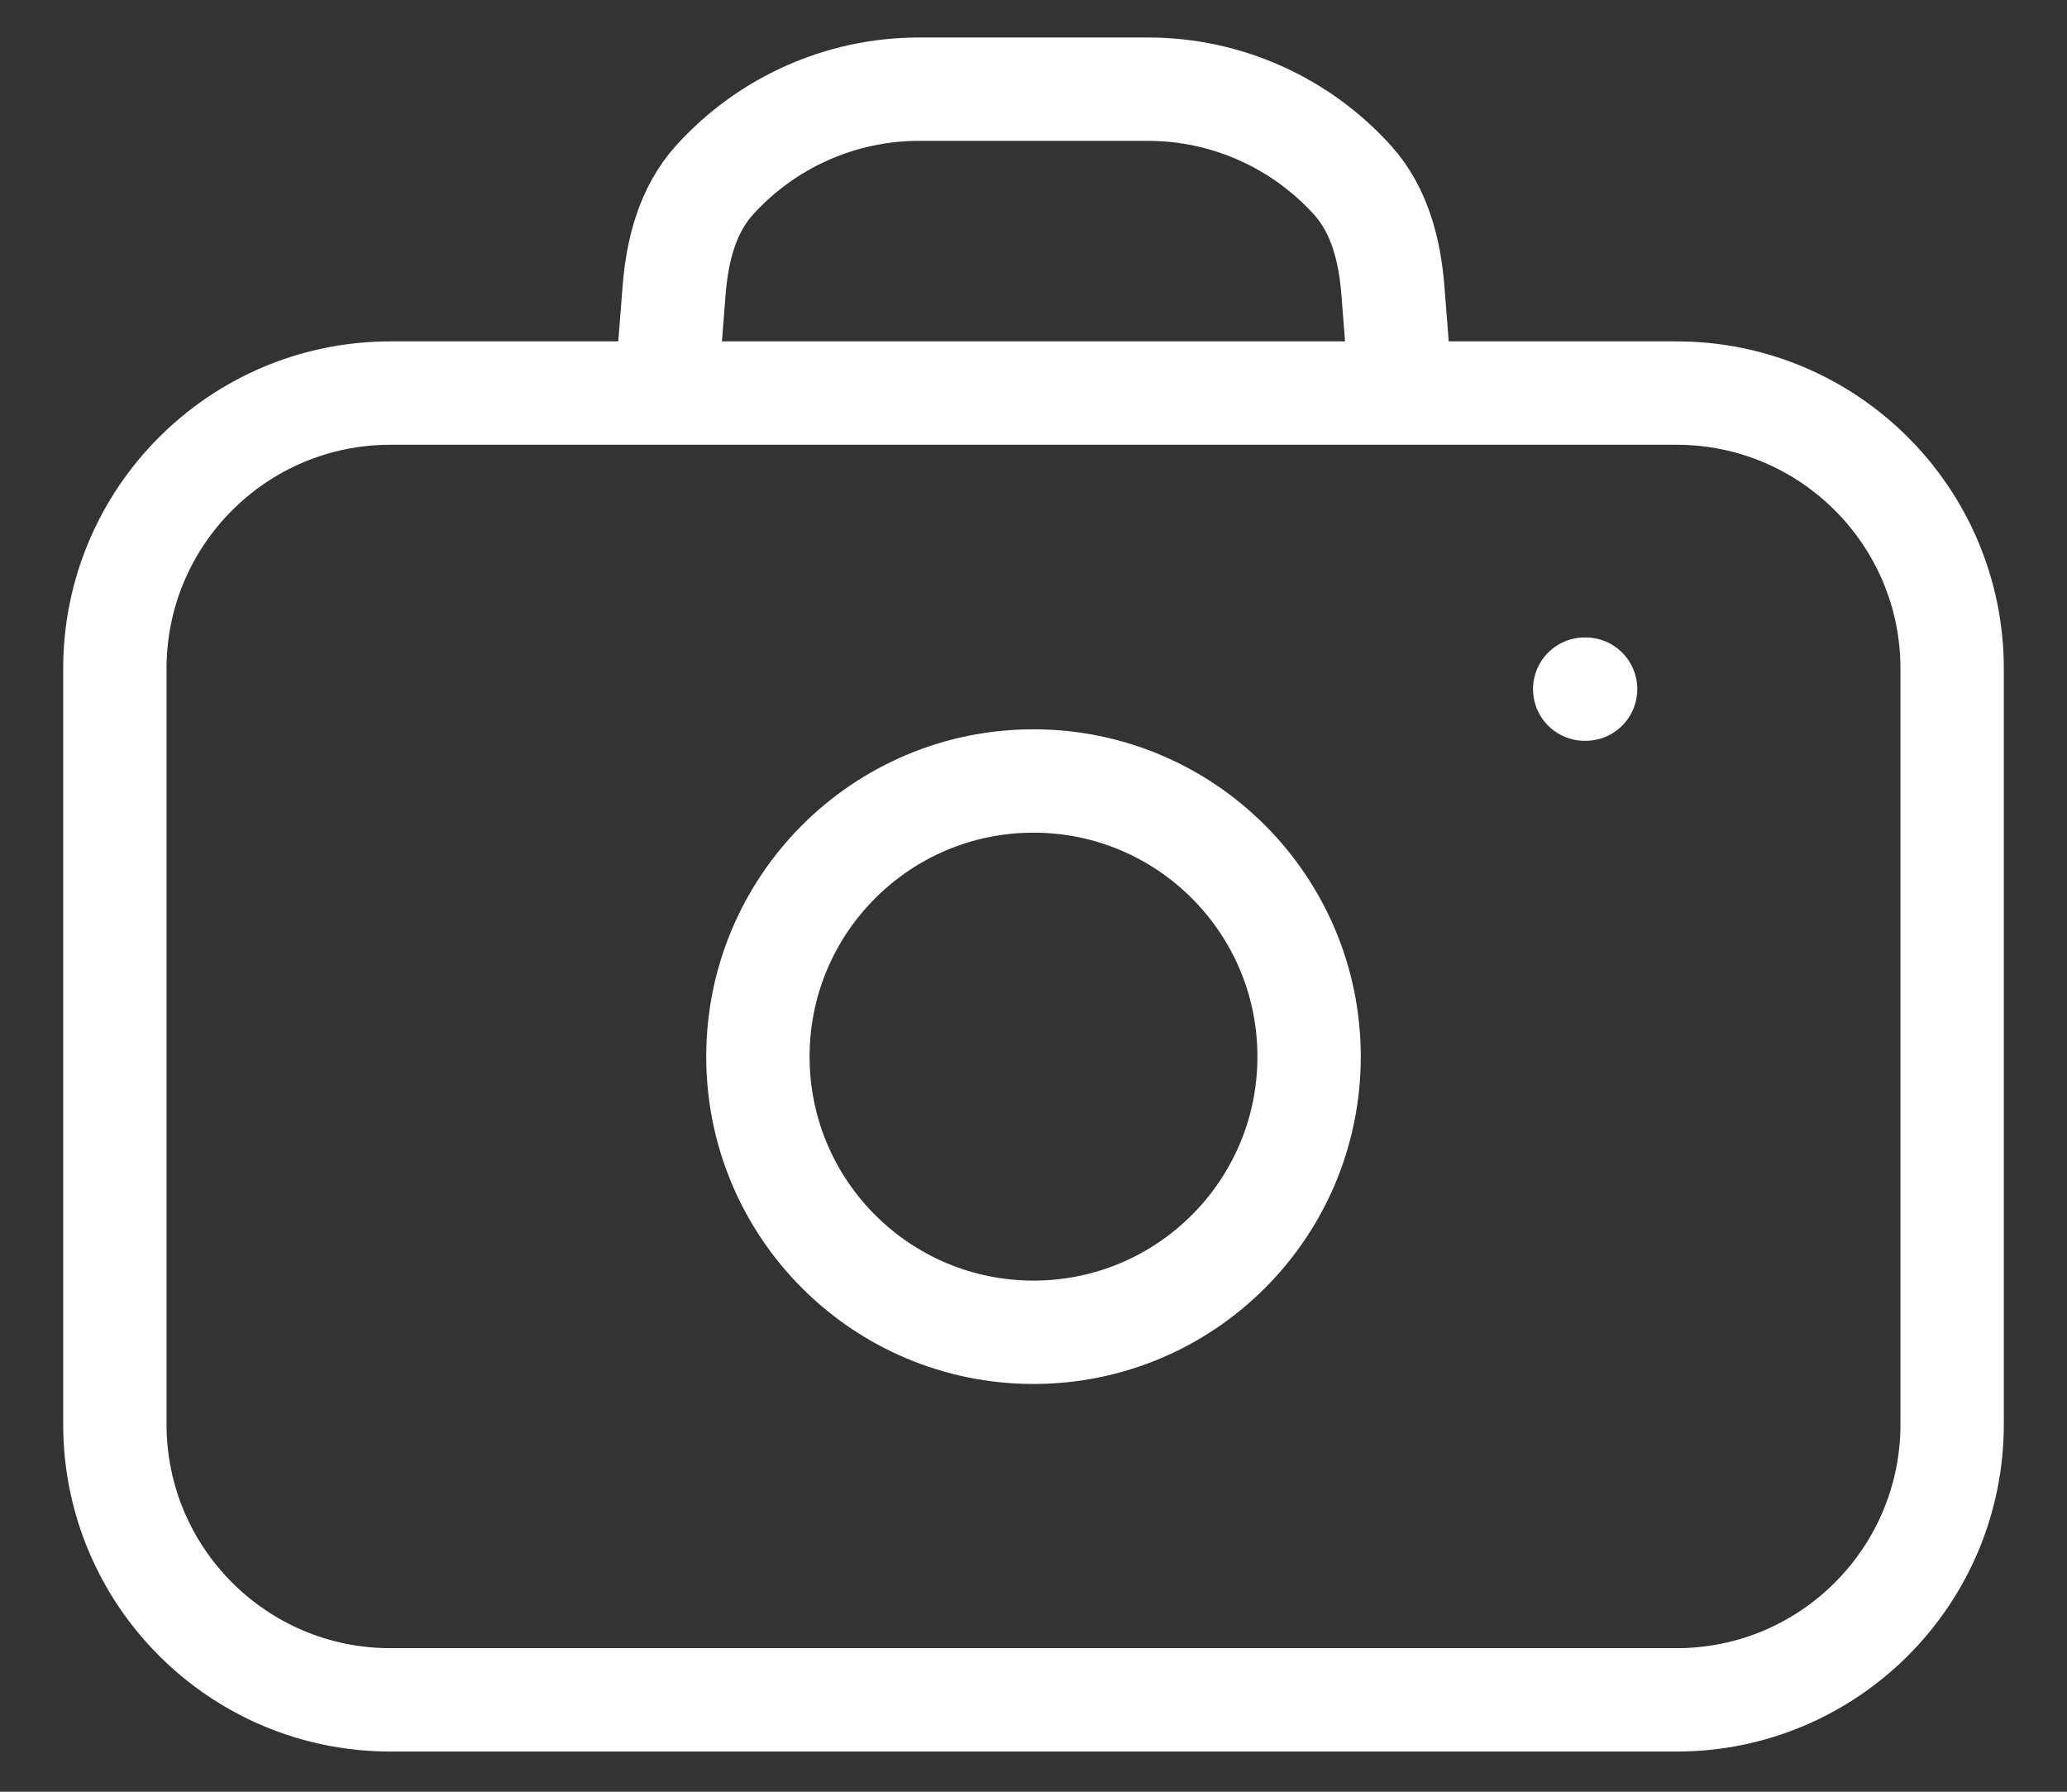 <svg width="30" height="26" viewBox="0 0 30 26" fill="none" xmlns="http://www.w3.org/2000/svg">
<rect x="0" y="0" width="30" height="26" fill="#333333" stroke="none"/>
<path d="M9.667 5.704H5.667C3.457 5.704 1.667 7.495 1.667 9.704V20.667C1.667 22.876 3.457 24.667 5.667 24.667H24.333C26.542 24.667 28.333 22.876 28.333 20.667V9.704C28.333 7.495 26.542 5.704 24.333 5.704H20.333M9.667 5.704L9.784 4.212C9.829 3.633 9.978 3.05 10.366 2.618C11.116 1.786 12.192 1.294 13.339 1.294H16.661C17.808 1.294 18.884 1.786 19.634 2.618C20.022 3.05 20.171 3.633 20.216 4.212L20.333 5.704M9.667 5.704H20.333M23.013 10H23M19 15.333C19 17.543 17.209 19.333 15 19.333C12.791 19.333 11 17.543 11 15.333C11 13.124 12.791 11.333 15 11.333C17.209 11.333 19 13.124 19 15.333Z" stroke="white" stroke-width="1.5" stroke-linecap="round" stroke-linejoin="round"/>
</svg>
